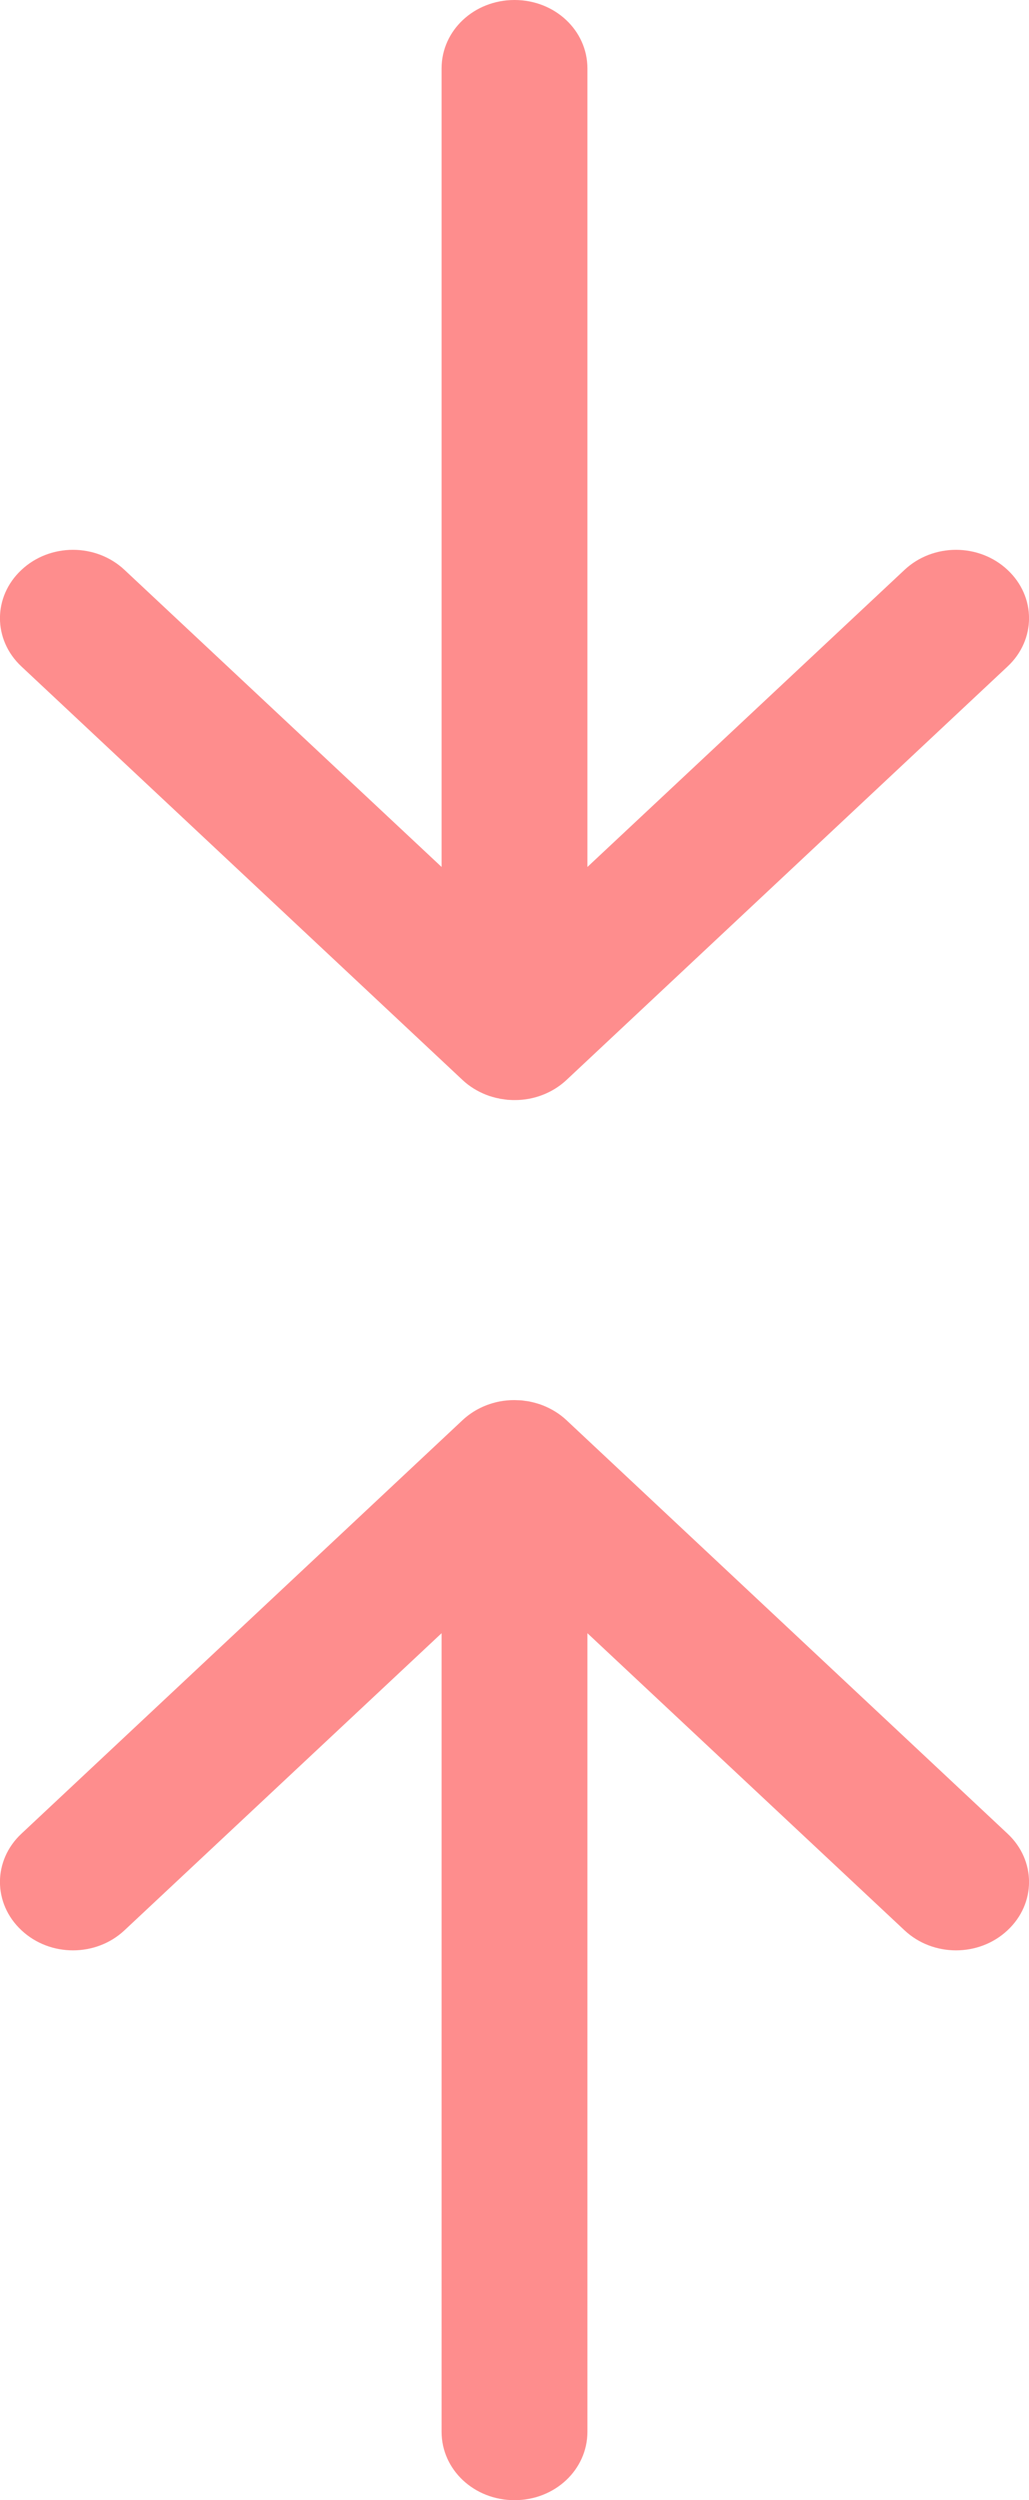 <svg xmlns="http://www.w3.org/2000/svg" xmlns:xlink="http://www.w3.org/1999/xlink" width="7" height="17" version="1.1" viewBox="0 0 7 17"><title>Ligne supp</title><desc>Created with Sketch.</desc><g id="Page-1" fill="none" fill-rule="evenodd" stroke="none" stroke-width="1" opacity=".6"><g id="03.2.5---Questions-ouvert-click-styles.ccs:6" fill="#FD4141" transform="translate(-300, -251)"><g id="Code" transform="translate(290, 57)"><g id="Ligne-supp" transform="translate(10, 194)"><g id="Page-1"><path id="Path" d="M3.5,0 C3.775,0 3.996,0.207 3.996,0.465 L3.996,5.895 L6.153,3.875 C6.347,3.693 6.66,3.693 6.854,3.875 C7.049,4.057 7.049,4.35 6.854,4.532 L3.853,7.344 C3.781,7.411 3.693,7.453 3.6,7.471 C3.568,7.477 3.535,7.48 3.502,7.48 C3.502,7.48 3.501,7.48 3.501,7.48 C3.501,7.48 3.5,7.48 3.5,7.48 C3.496,7.48 3.493,7.48 3.489,7.48 C3.476,7.479 3.463,7.479 3.45,7.478 C3.448,7.477 3.445,7.477 3.443,7.477 C3.429,7.475 3.415,7.473 3.401,7.471 C3.399,7.47 3.397,7.47 3.395,7.469 C3.381,7.467 3.366,7.463 3.352,7.459 L3.352,7.459 C3.337,7.455 3.322,7.45 3.307,7.444 C3.249,7.421 3.194,7.388 3.147,7.344 L0.146,4.532 C-0.049,4.35 -0.049,4.057 0.146,3.875 C0.34,3.693 0.653,3.693 0.847,3.875 L3.004,5.895 L3.004,0.465 C3.004,0.207 3.225,0 3.5,0"/><path id="Path-Copy" d="M3.996,9.985 L3.996,15.415 L6.153,13.395 C6.347,13.213 6.66,13.213 6.854,13.395 C7.049,13.577 7.049,13.87 6.854,14.052 L3.853,16.864 C3.781,16.931 3.693,16.973 3.6,16.991 C3.568,16.997 3.535,17 3.502,17 C3.476,16.999 3.463,16.999 3.45,16.998 C3.429,16.995 3.415,16.993 3.401,16.991 C3.381,16.987 3.366,16.983 3.352,16.979 C3.337,16.975 3.322,16.97 3.307,16.964 C3.249,16.941 3.194,16.908 3.147,16.864 L0.146,14.052 C-0.049,13.87 -0.049,13.577 0.146,13.395 C0.34,13.213 0.653,13.213 0.847,13.395 L3.004,15.415 L3.004,9.985 C3.004,9.727 3.225,9.52 3.5,9.52 C3.775,9.52 3.996,9.727 3.996,9.985 Z" transform="translate(3.5, 13.26) rotate(-180) translate(-3.5, -13.26)"/></g></g></g></g></g></svg>